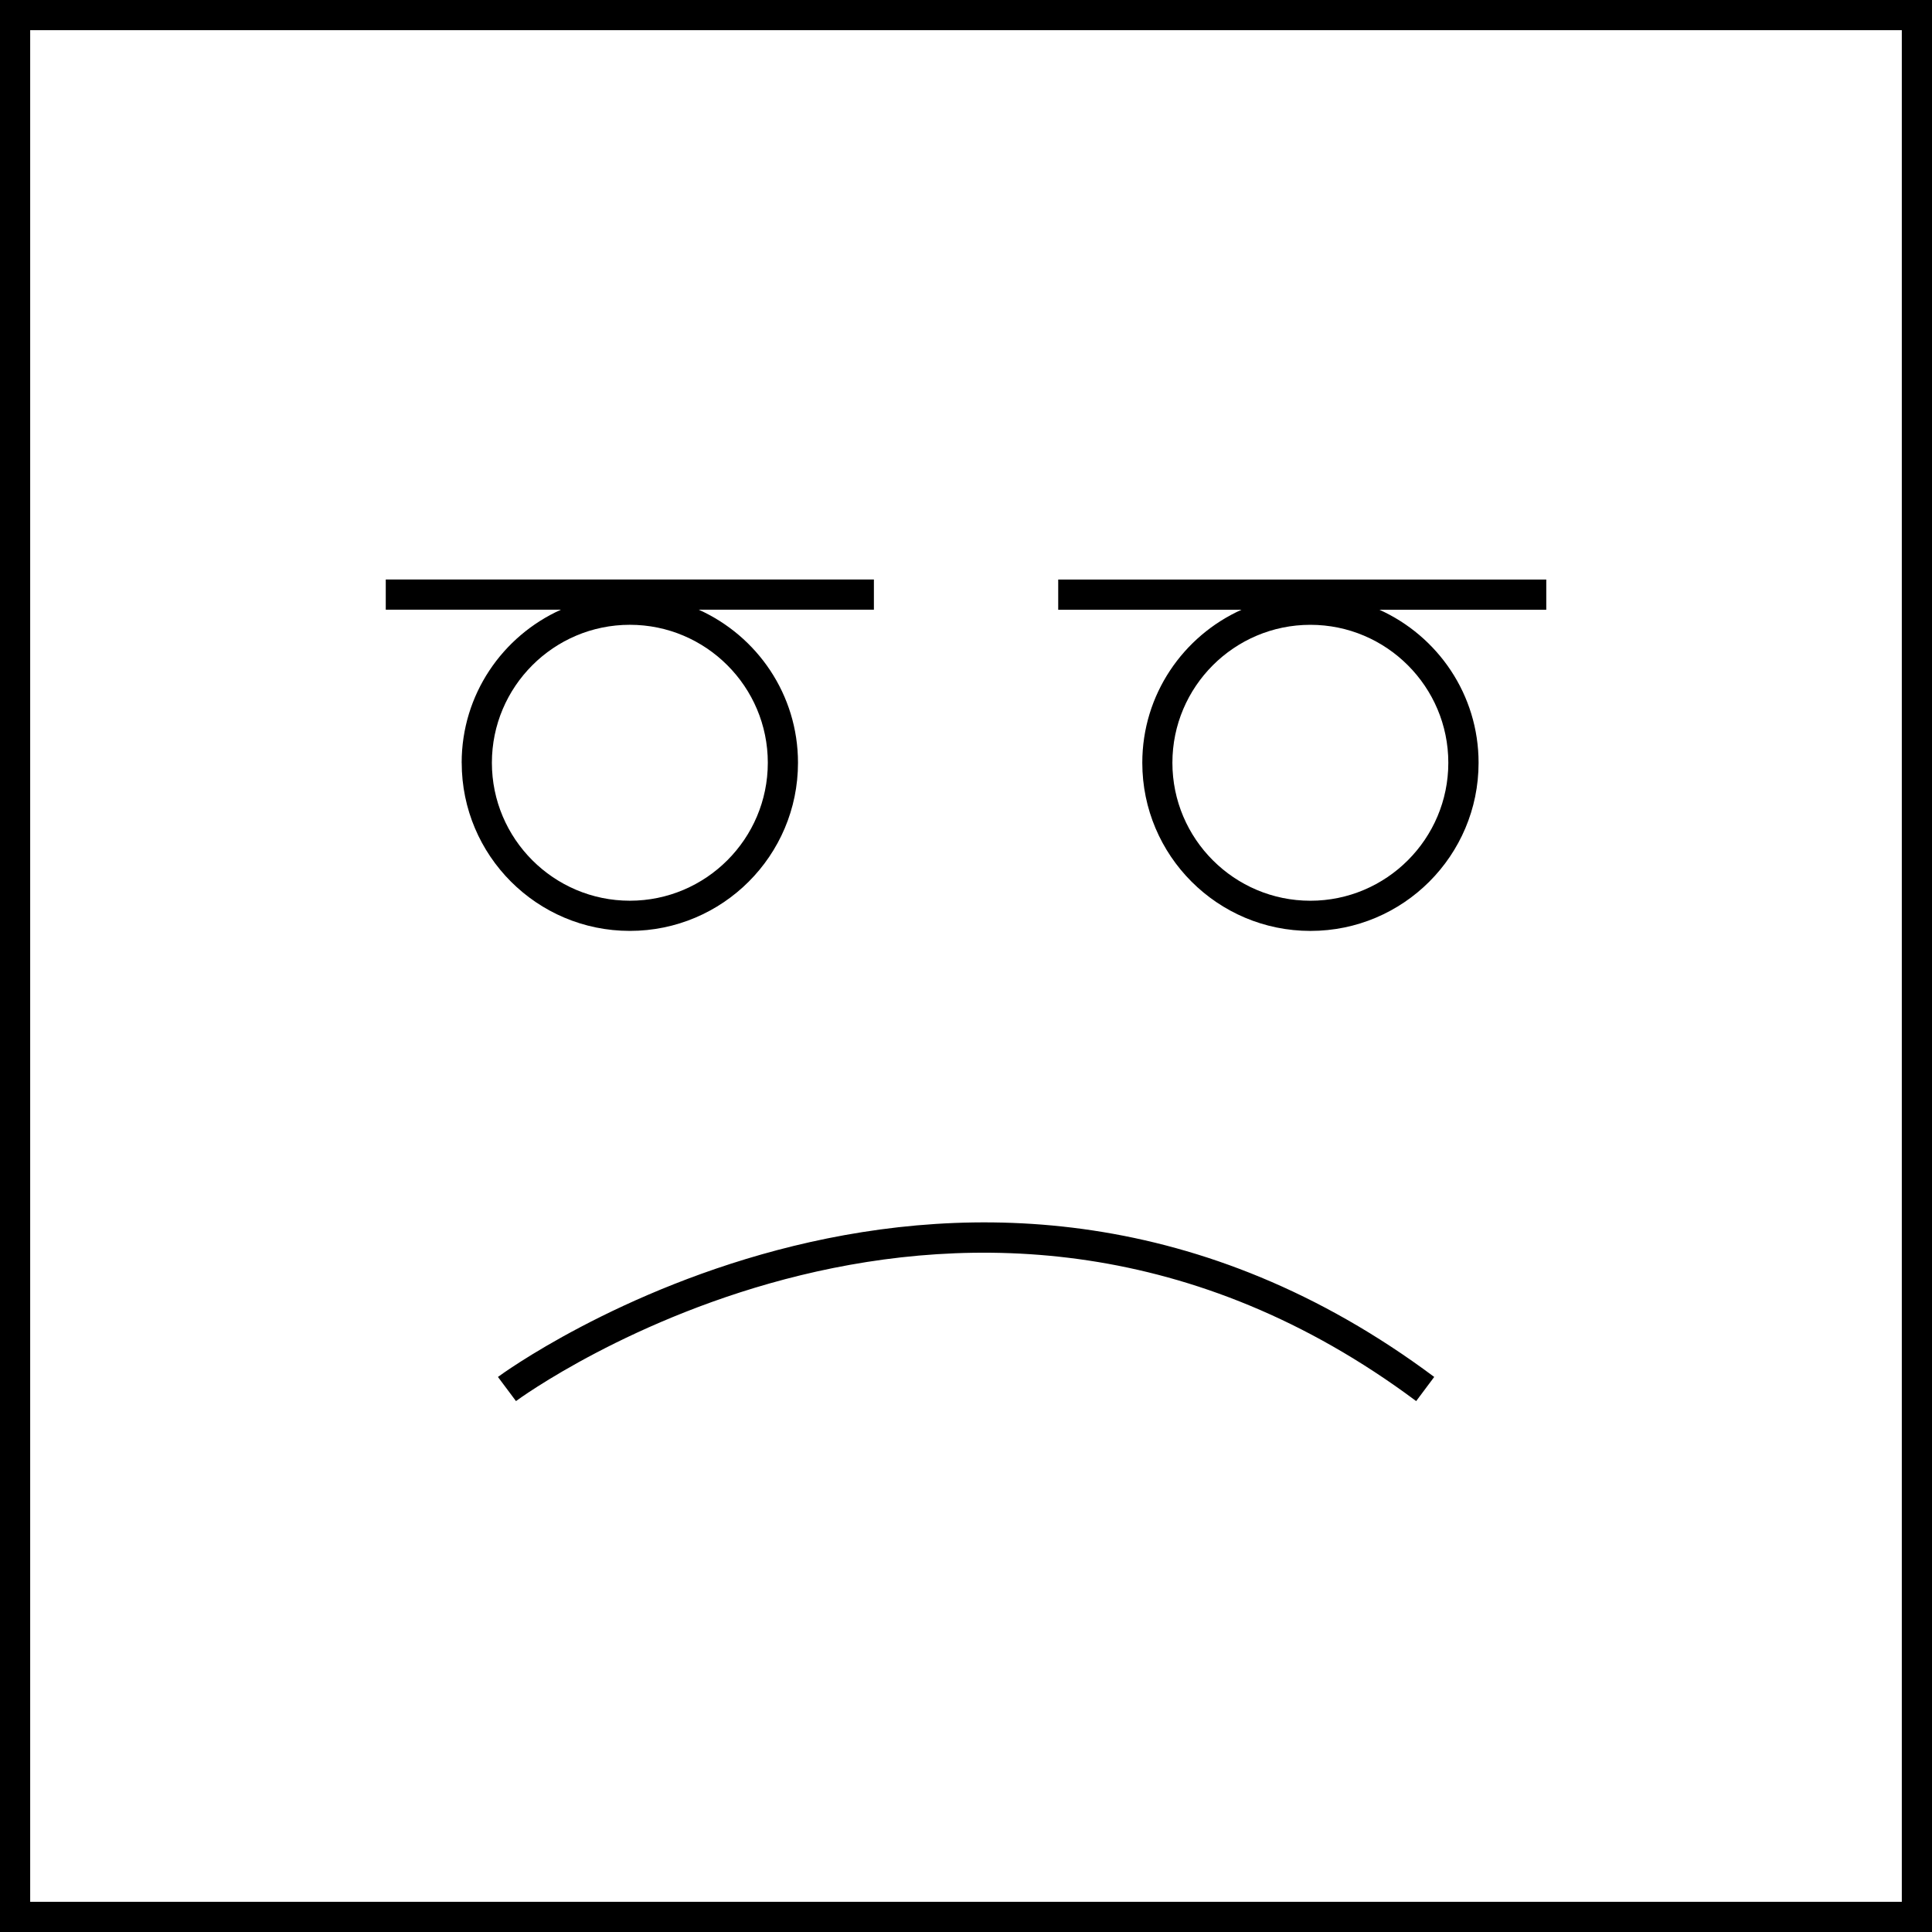 <?xml version="1.0" encoding="UTF-8"?>
<svg width="100pt" height="100pt" version="1.1" viewBox="0 0 100 100" xmlns="http://www.w3.org/2000/svg">
 <g>
  <path d="m25.773 71.27 0.934 1.25c0.234-0.18 23.539-17.191 46.594 0l0.934-1.25c-24-17.91-48.227-0.18-48.461 0z"/>
  <path d="m23.898 39.48c0 4.805 3.898 8.703 8.703 8.703 4.805 0 8.703-3.898 8.703-8.703 0-3.531-2.113-6.559-5.137-7.922h9.066v-1.562h-25.266v1.562h9.066c-3.023 1.363-5.137 4.387-5.137 7.922zm8.703-7.141c3.938 0 7.141 3.203 7.141 7.141s-3.203 7.141-7.141 7.141-7.141-3.203-7.141-7.141 3.203-7.141 7.141-7.141z"/>
  <path d="m54.77 31.559h9.492c-3.023 1.363-5.137 4.391-5.137 7.922 0 4.805 3.898 8.703 8.703 8.703s8.703-3.898 8.703-8.703c0-3.531-2.113-6.559-5.137-7.922h8.641v-1.562h-25.262v1.562zm20.195 7.922c0 3.938-3.203 7.141-7.141 7.141s-7.141-3.203-7.141-7.141 3.203-7.141 7.141-7.141 7.141 3.203 7.141 7.141z"/>
  <path d="m0 100h100v-100h-100zm1.562-98.438h96.875v96.875h-96.875z"/>
 </g>
</svg>
